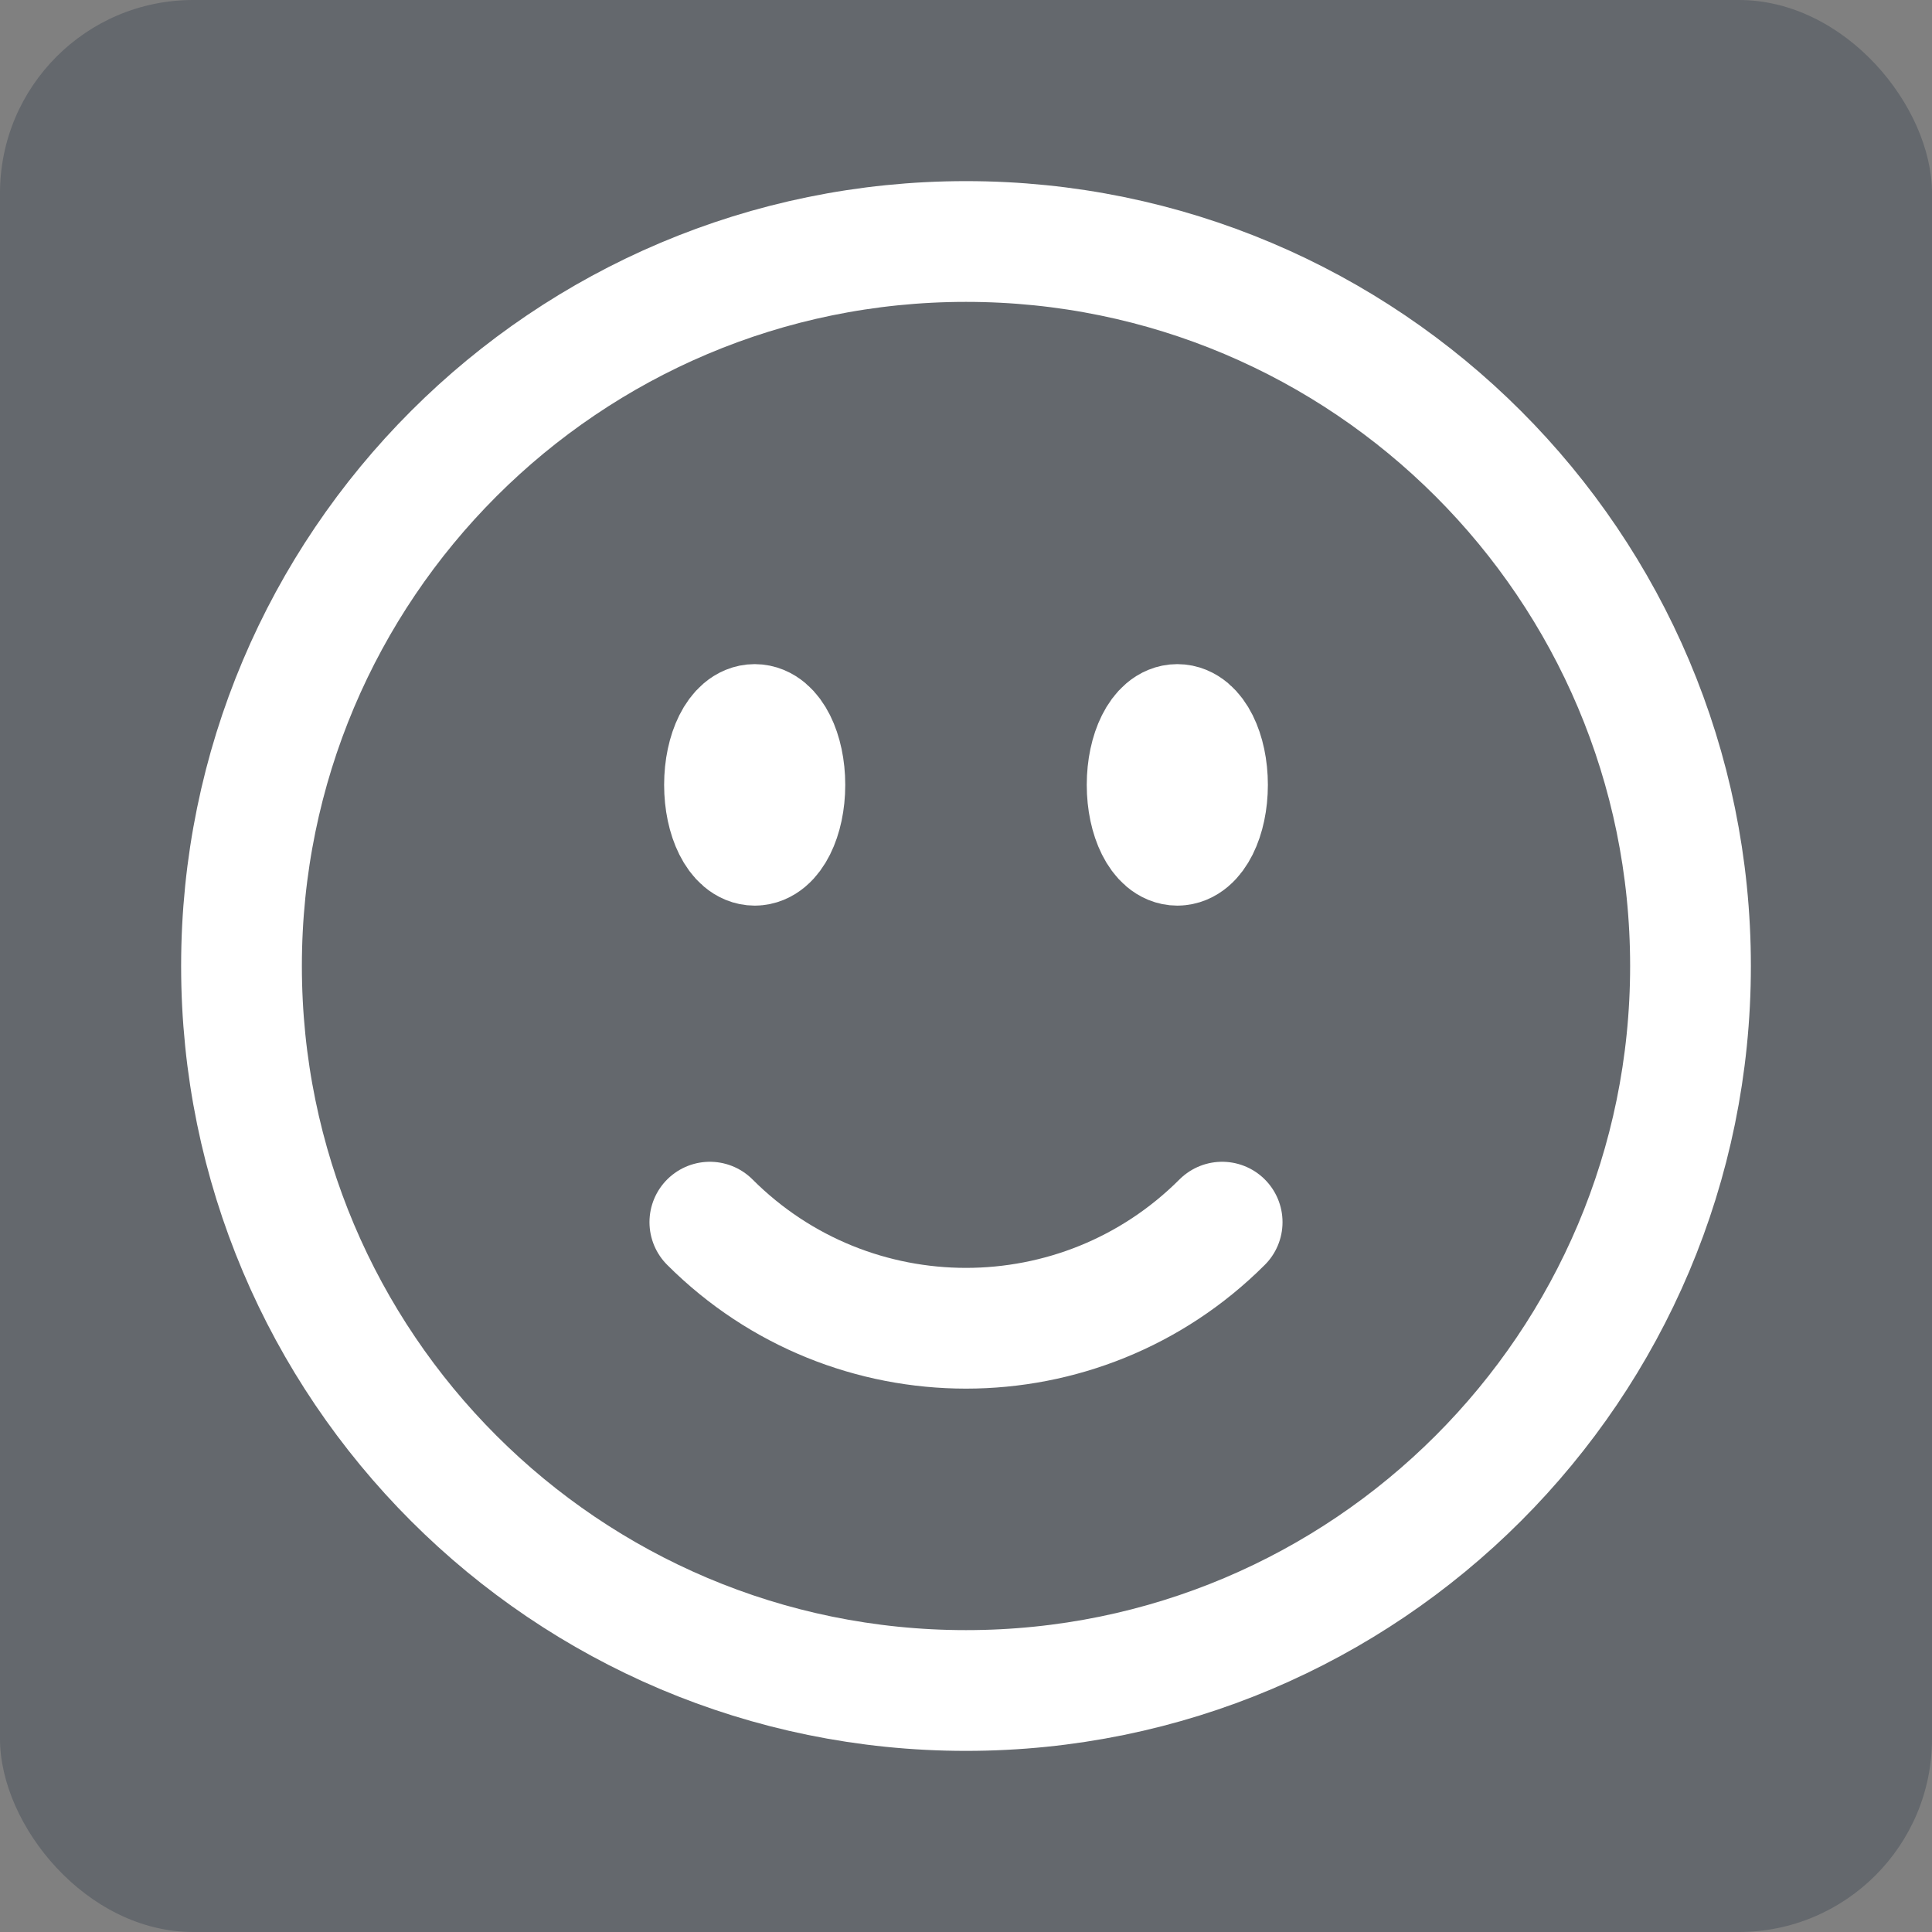 <svg width="120" height="120" viewBox="0 0 120 120" fill="none" xmlns="http://www.w3.org/2000/svg">
<rect x="0" y="0" width="120" height="120" fill="#808080" stroke="none"/>
<rect width="120" height="120" rx="12" fill="#49505B" fill-opacity="0.5"/>
<path d="M75.91 75.91C67.123 84.697 52.877 84.697 44.09 75.91M105 60C105 84.853 84.853 105 60 105C35.147 105 15 84.853 15 60C15 35.147 35.147 15 60 15C84.853 15 105 35.147 105 60ZM48.75 48.75C48.75 50.821 47.91 52.5 46.875 52.5C45.84 52.5 45 50.821 45 48.75C45 46.679 45.84 45 46.875 45C47.91 45 48.75 46.679 48.75 48.75ZM46.875 48.75H46.913V48.825H46.875V48.75ZM75 48.75C75 50.821 74.16 52.5 73.125 52.5C72.09 52.5 71.25 50.821 71.25 48.75C71.25 46.679 72.09 45 73.125 45C74.16 45 75 46.679 75 48.75ZM73.125 48.75H73.162V48.825H73.125V48.75Z" stroke="white" stroke-width="7.5" stroke-linecap="round" stroke-linejoin="round"/>
</svg>
